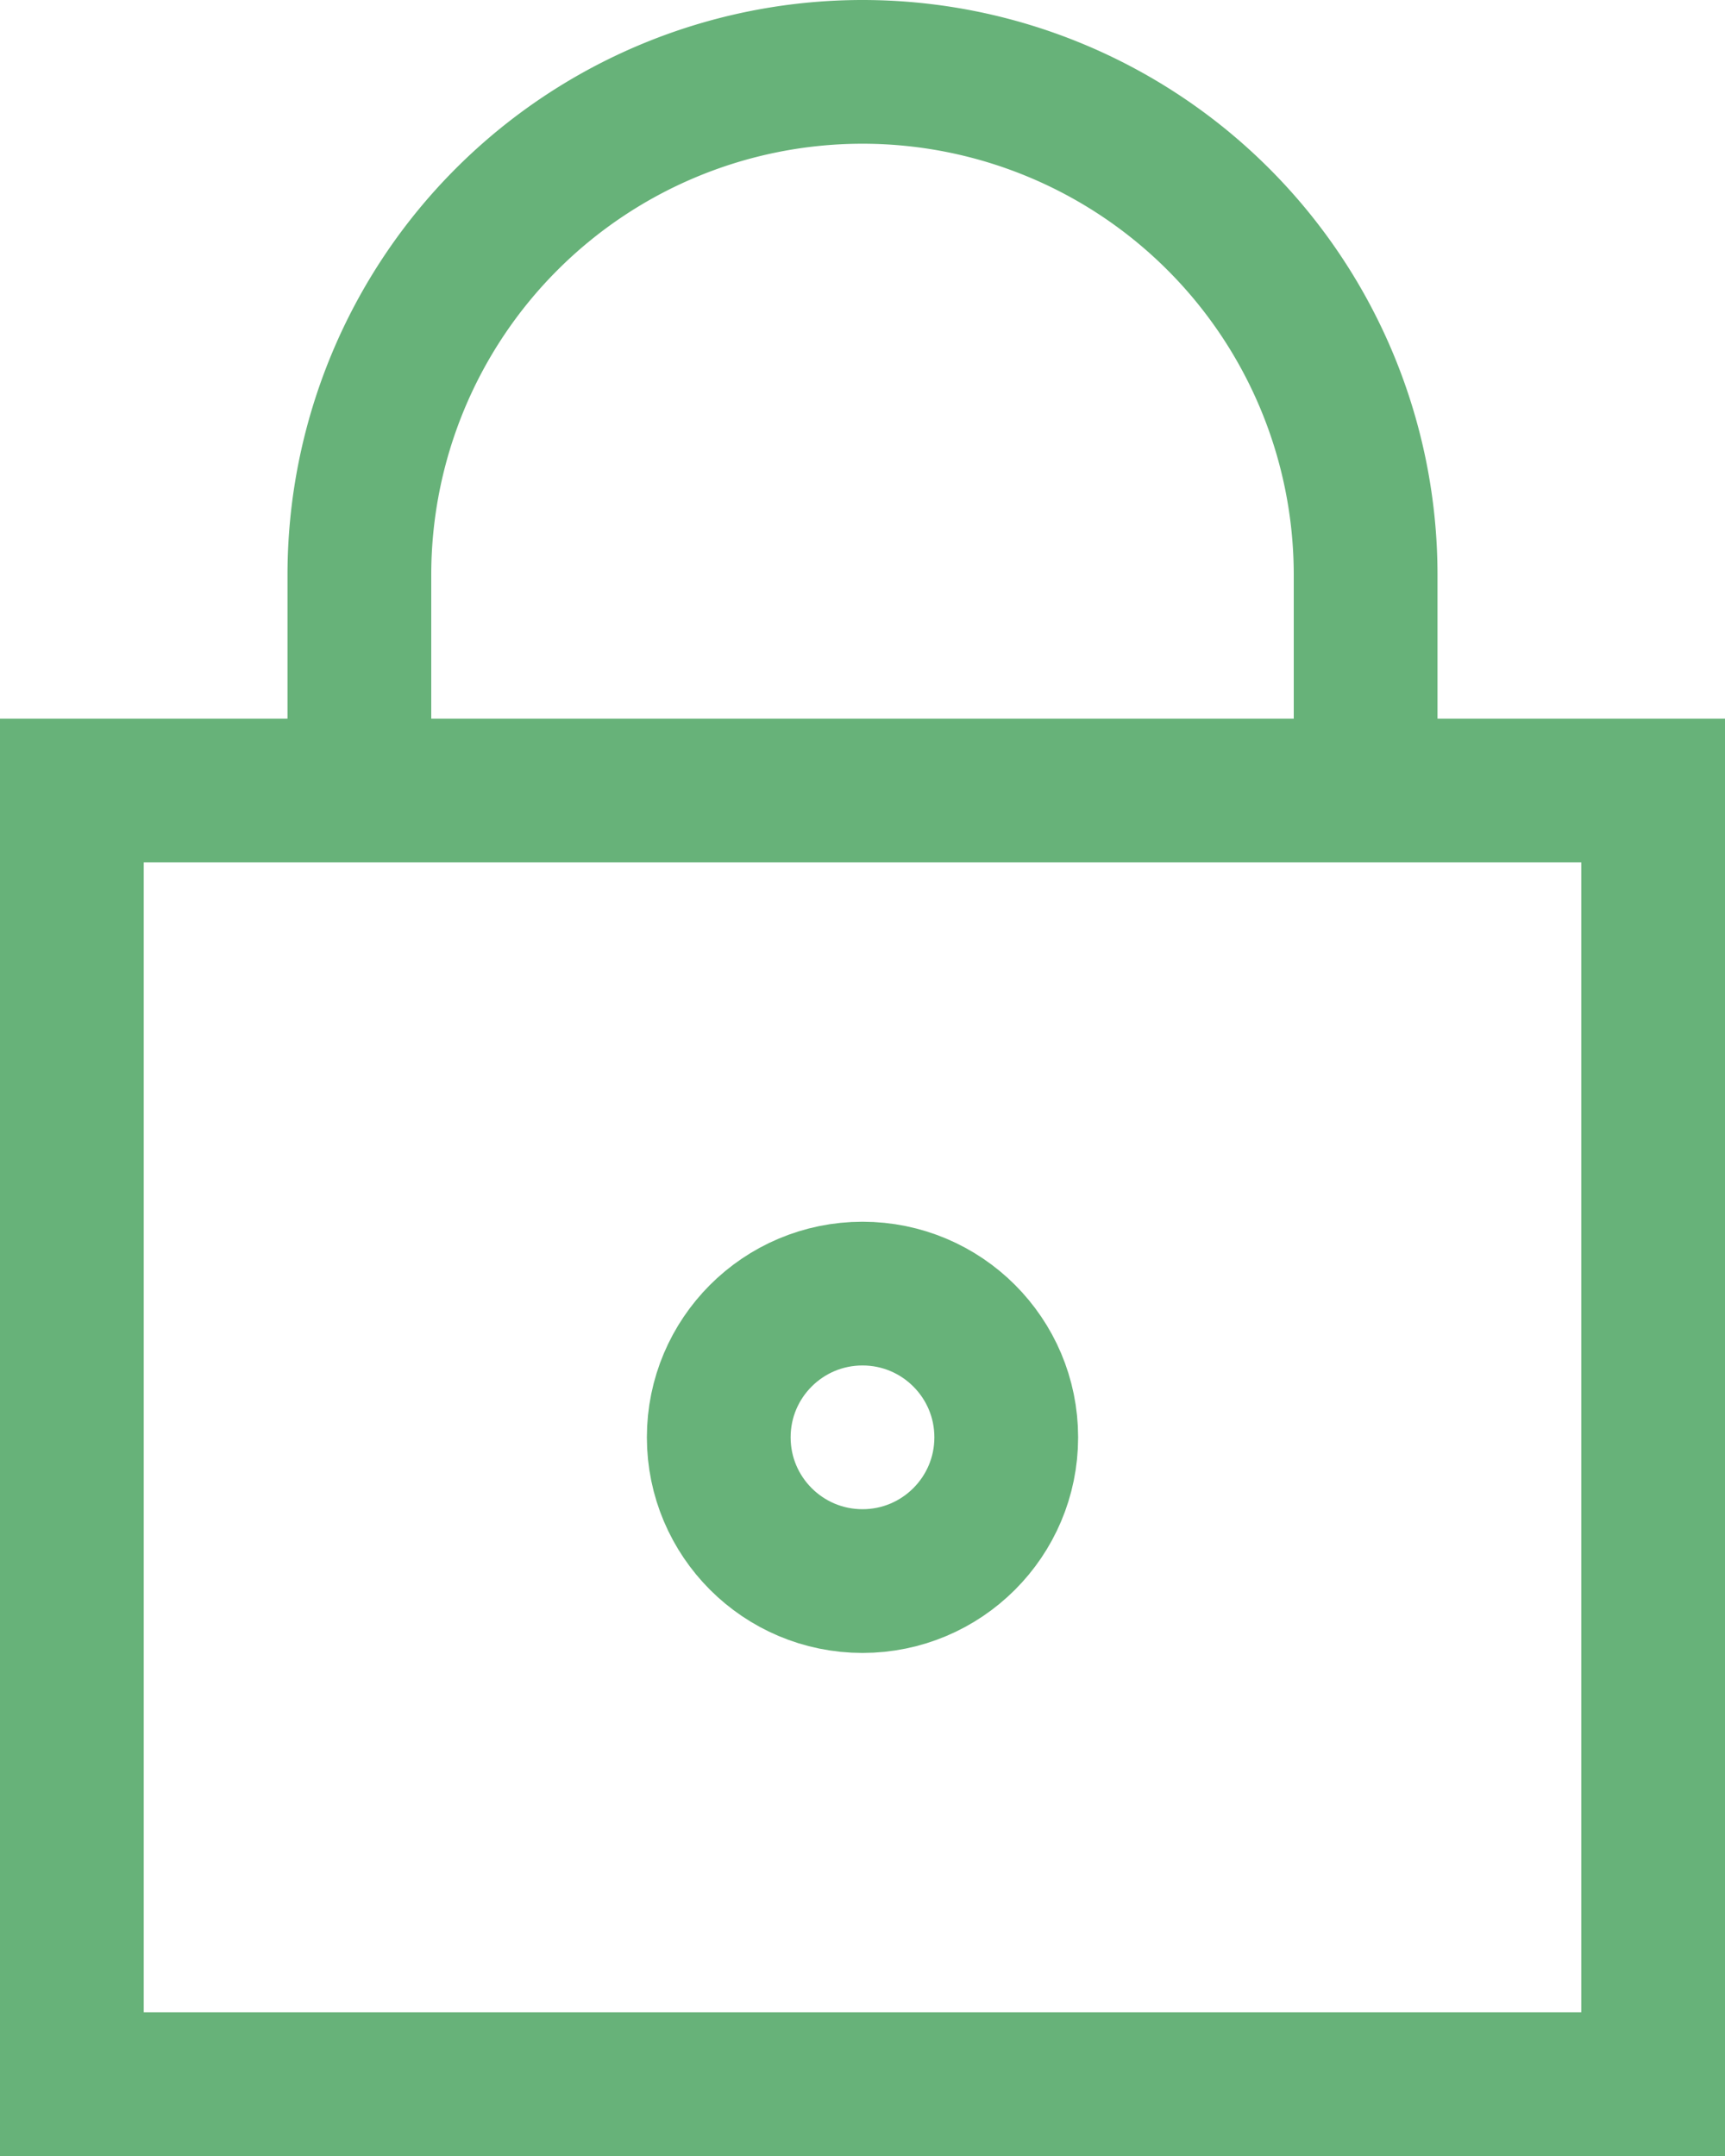 <svg width="12" height="15" xmlns="http://www.w3.org/2000/svg">
    <g stroke="#67B279" fill="none" fill-rule="evenodd">
        <path d="M.5 5.5h11v9H.5zM9.5 5.5V4a3.5 3.5 0 00-7 0v1.5h7z"/>
        <circle cx="6" cy="10" r="1"/>
    </g>
</svg>

